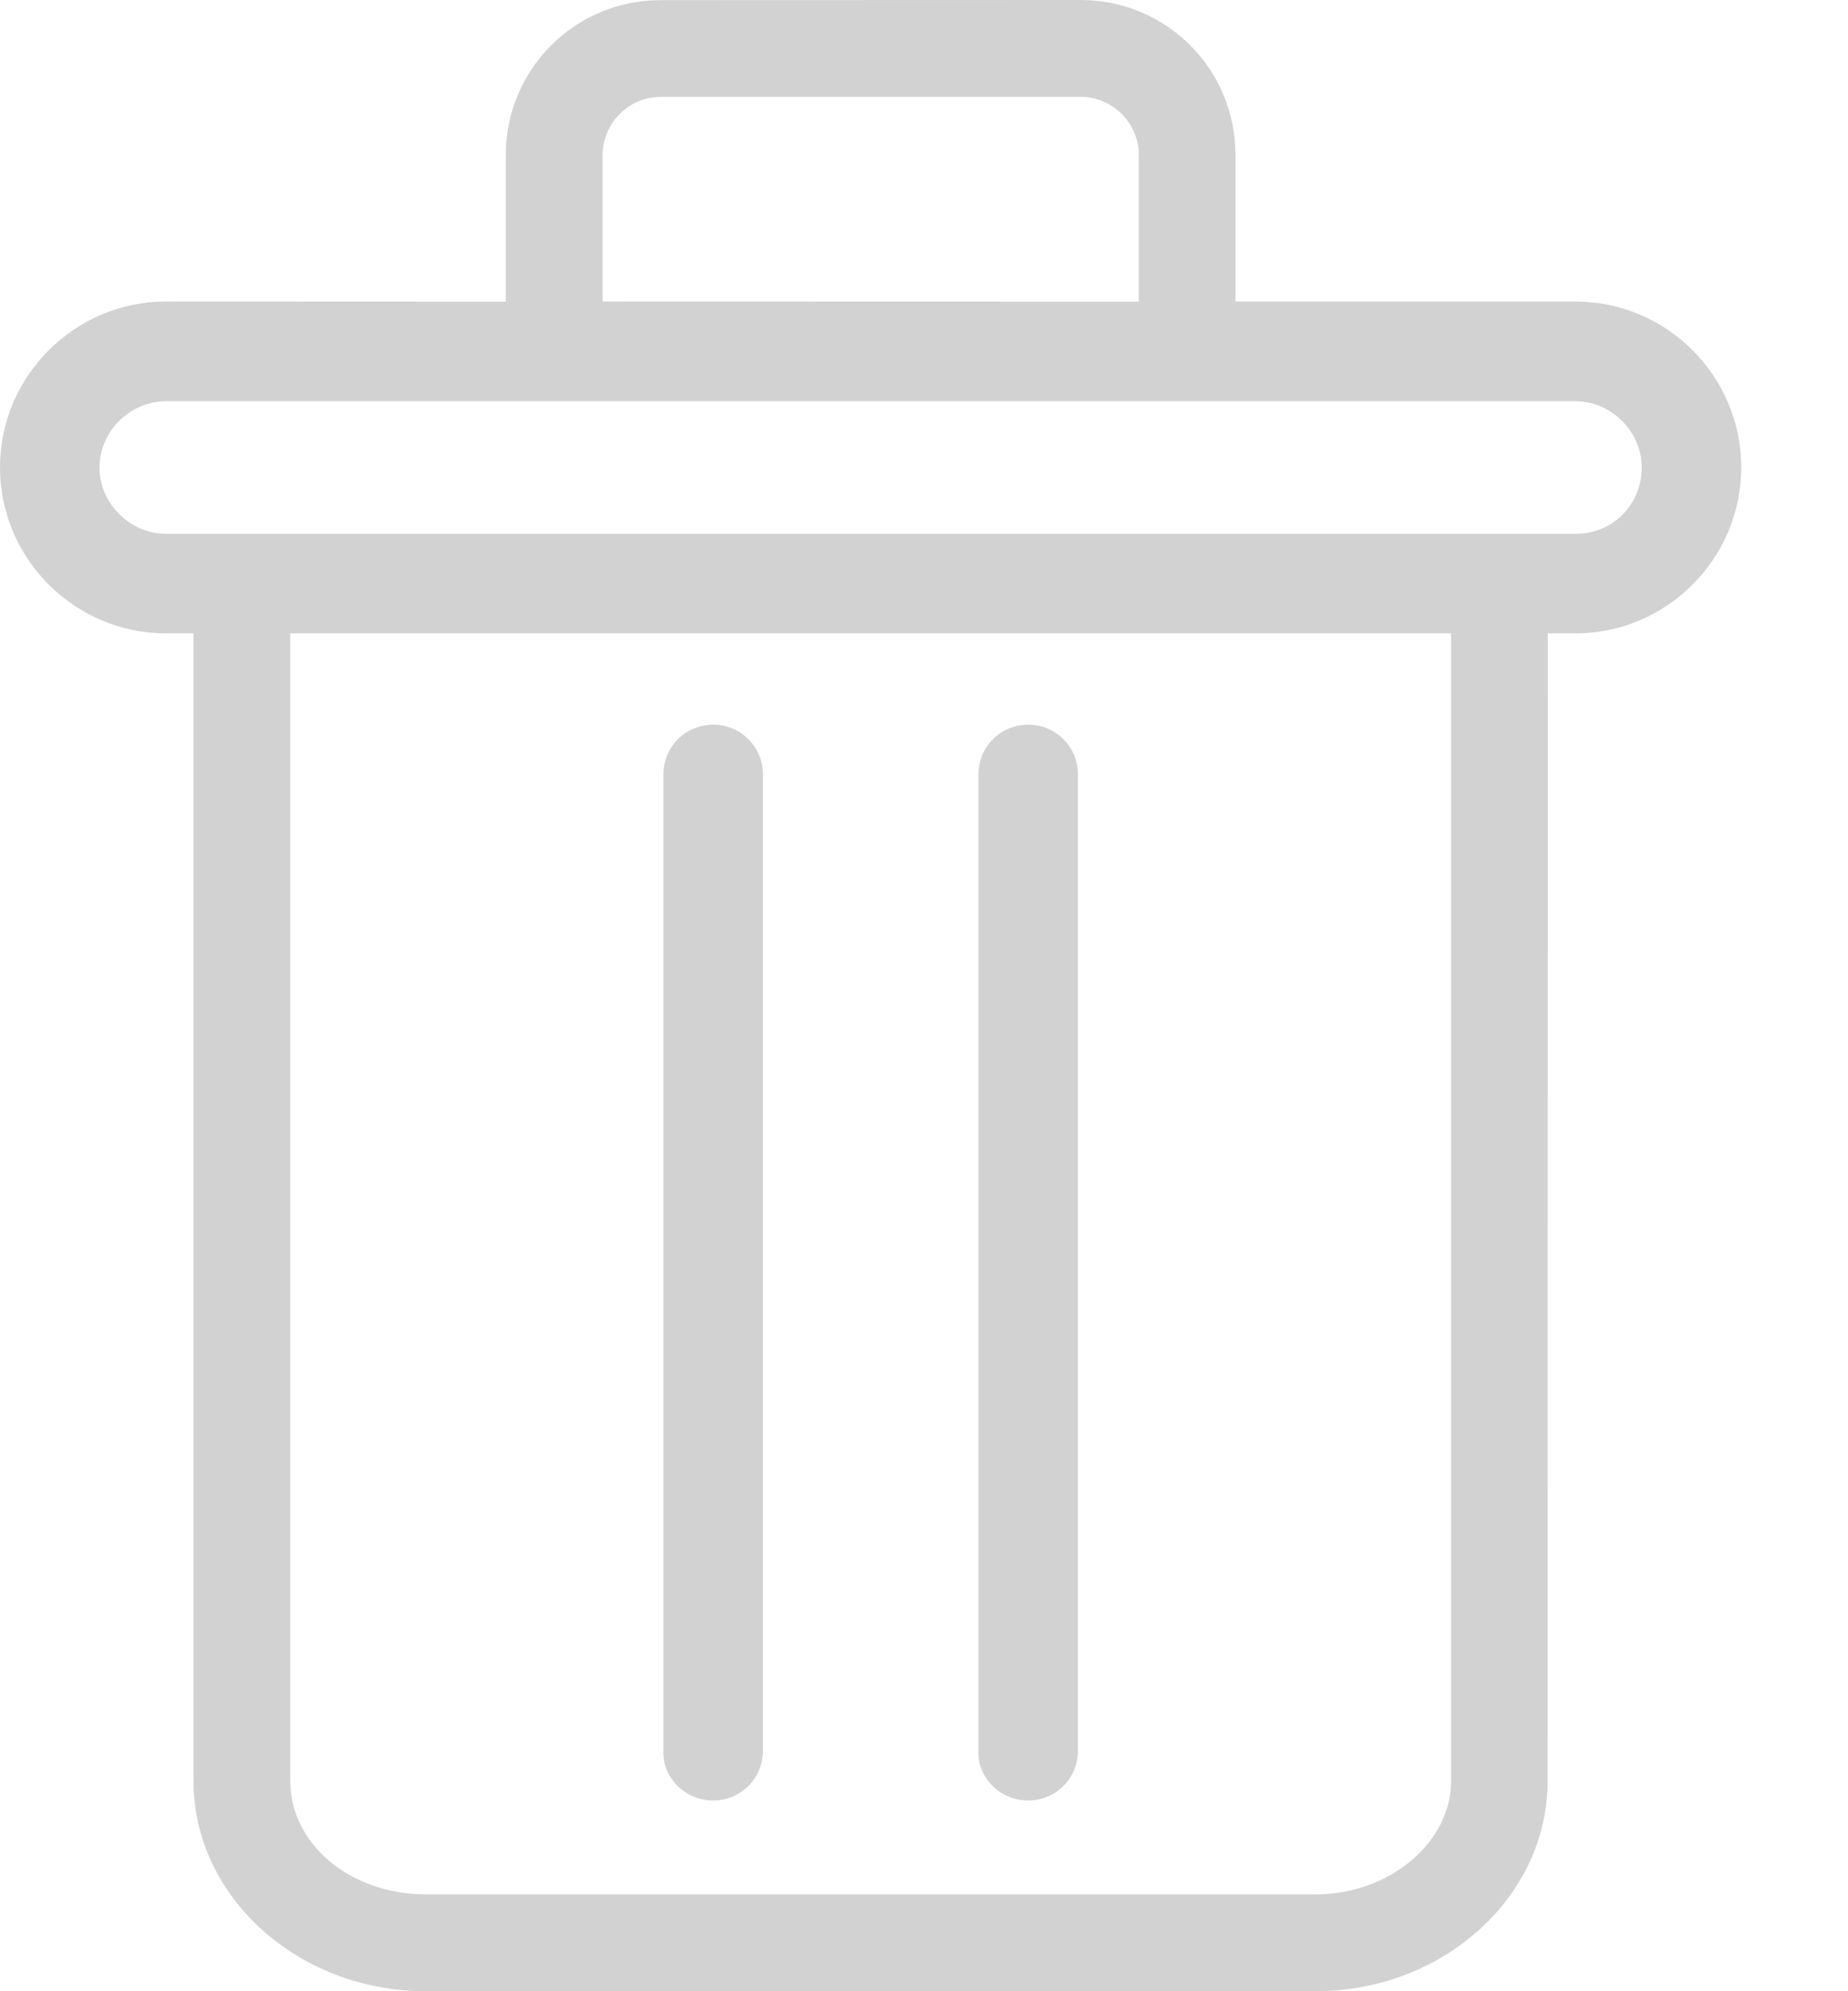<svg width="13" height="14" viewBox="0 0 13 14" fill="none" xmlns="http://www.w3.org/2000/svg">
<path d="M5.017 12.659C5.211 12.659 5.367 12.503 5.367 12.309V5.445C5.367 5.251 5.211 5.095 5.017 5.095C4.822 5.095 4.667 5.251 4.667 5.445V12.328C4.667 12.503 4.822 12.659 5.017 12.659Z" fill="#D2D2D2"/>
<path d="M7.233 12.659C7.427 12.659 7.583 12.503 7.583 12.309V5.445C7.583 5.251 7.427 5.095 7.233 5.095C7.039 5.095 6.883 5.251 6.883 5.445V12.328C6.883 12.503 7.039 12.659 7.233 12.659Z" fill="#D2D2D2"/>
<path d="M11.083 2.12H8.691V1.089C8.691 0.486 8.205 0 7.602 0L4.647 0.001C4.044 0.001 3.558 0.487 3.558 1.09V2.121L1.167 2.12C0.525 2.12 0 2.645 0 3.286C0 3.928 0.525 4.453 1.167 4.453H1.361V12.522C1.361 13.338 2.1 14 2.994 14H9.255C10.149 14 10.887 13.339 10.887 12.522L10.888 4.453H11.083C11.724 4.453 12.249 3.928 12.249 3.286C12.249 2.645 11.725 2.12 11.083 2.12ZM4.239 1.09C4.239 0.876 4.414 0.681 4.648 0.681H7.603C7.817 0.681 8.011 0.856 8.011 1.09V2.121L4.239 2.12L4.239 1.09ZM10.208 12.522C10.208 12.95 9.78 13.319 9.255 13.319H2.994C2.469 13.319 2.042 12.969 2.042 12.522V4.453H10.208L10.208 12.522ZM11.083 3.753H1.167C0.914 3.753 0.7 3.539 0.7 3.287C0.7 3.034 0.914 2.821 1.167 2.821H11.083C11.336 2.821 11.549 3.035 11.549 3.287C11.549 3.539 11.355 3.753 11.083 3.753Z" fill="#D2D2D2"/>
</svg>
